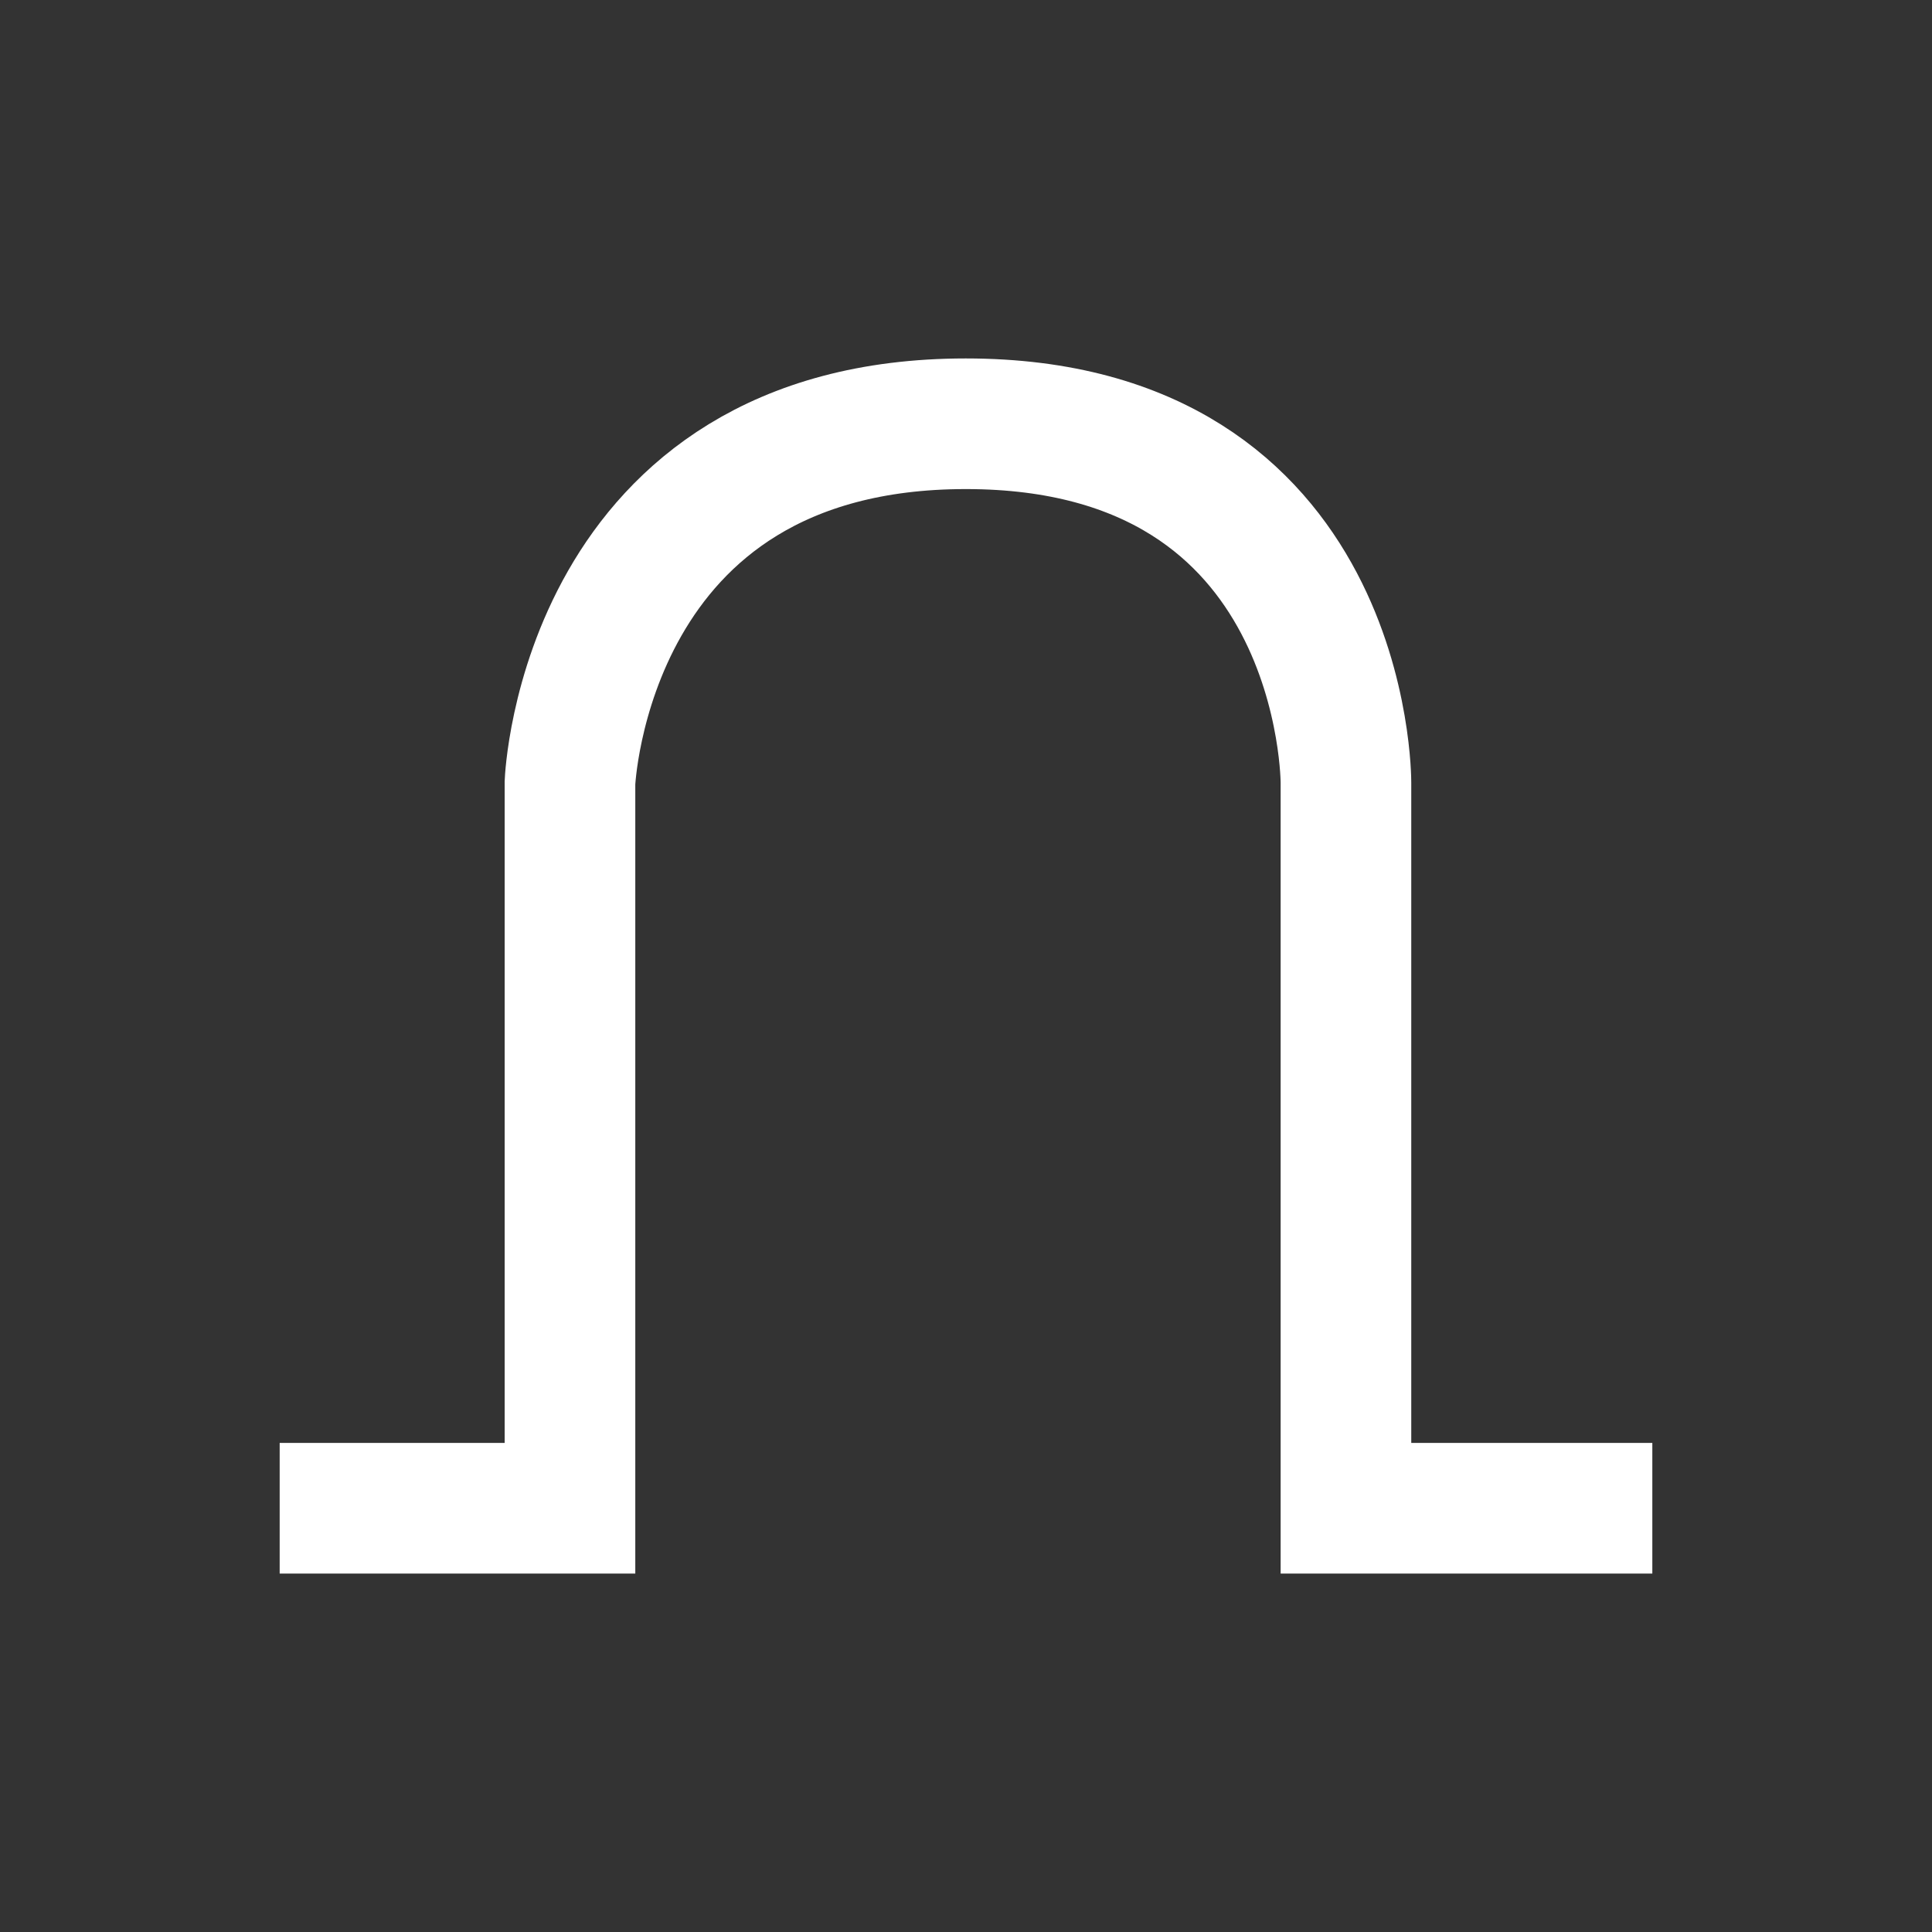 <svg width="48" height="48" viewBox="0 0 580 580" fill="none" xmlns="http://www.w3.org/2000/svg">
<rect x="0" y="0" width="580" height="580" fill="#333333" stroke="none"/>
<path d="M83.96 452.785H171.111V234.964C171.111 234.964 175.364 127.215 289.952 127.215C404.539 127.215 404.063 234.964 404.063 234.964V452.785H496.04" stroke="white" stroke-width="39.216" />
</svg>